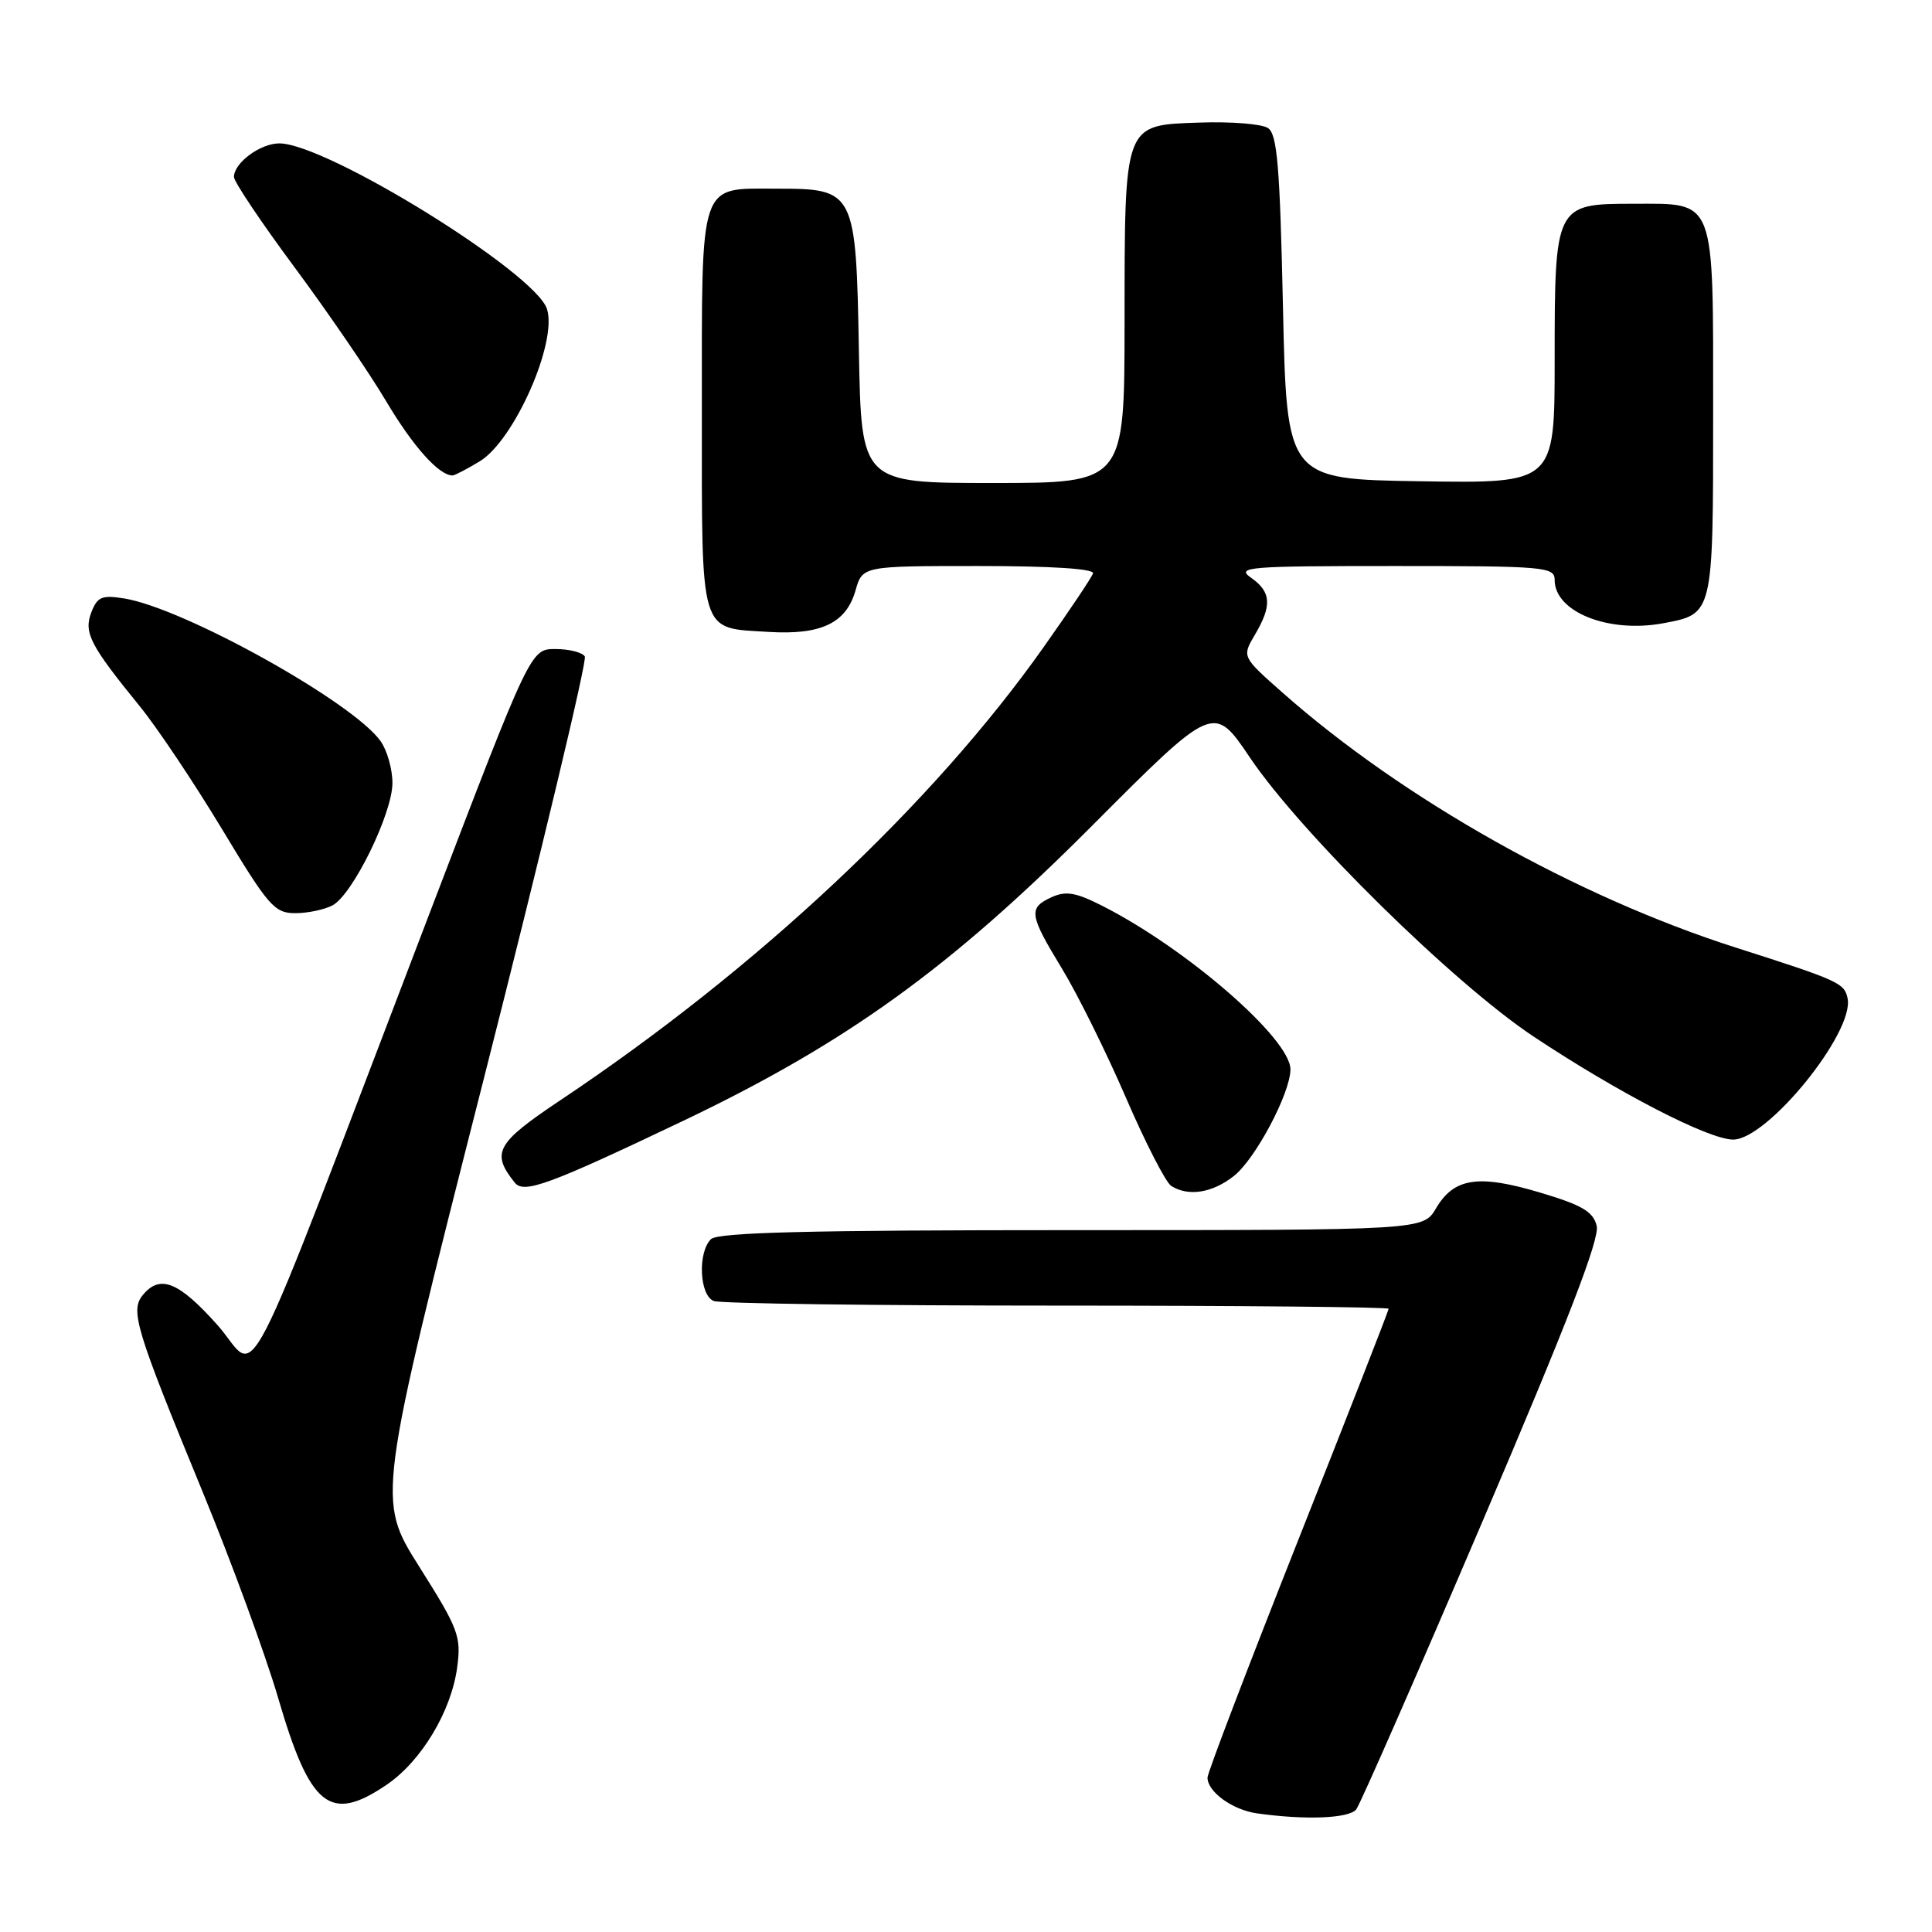 <?xml version="1.0" encoding="UTF-8" standalone="no"?>
<!DOCTYPE svg PUBLIC "-//W3C//DTD SVG 1.1//EN" "http://www.w3.org/Graphics/SVG/1.1/DTD/svg11.dtd" >
<svg xmlns="http://www.w3.org/2000/svg" xmlns:xlink="http://www.w3.org/1999/xlink" version="1.1" viewBox="0 0 256 256">
 <g >
 <path fill="currentColor"
d=" M 179.71 239.75 C 180.24 239.06 187.76 221.91 196.42 201.64 C 207.71 175.21 212.00 164.12 211.57 162.43 C 211.10 160.54 209.64 159.68 204.03 158.01 C 195.88 155.58 192.66 156.07 190.28 160.11 C 188.57 163.00 188.57 163.00 141.98 163.00 C 107.09 163.00 95.10 163.30 94.20 164.20 C 92.42 165.98 92.69 171.67 94.58 172.39 C 95.45 172.73 115.93 173.00 140.08 173.00 C 164.24 173.00 184.00 173.19 184.00 173.42 C 184.00 173.66 178.60 187.47 172.00 204.12 C 165.40 220.78 160.00 234.91 160.00 235.54 C 160.00 237.42 163.28 239.80 166.50 240.27 C 172.91 241.19 178.78 240.96 179.71 239.75 Z  M 51.23 236.49 C 55.83 233.37 59.81 226.74 60.58 220.92 C 61.13 216.83 60.76 215.84 55.55 207.59 C 49.93 198.68 49.93 198.68 64.01 143.32 C 71.75 112.87 77.82 87.51 77.49 86.98 C 77.15 86.44 75.40 86.00 73.59 86.00 C 70.31 86.00 70.31 86.00 57.02 120.75 C 31.06 188.62 34.49 181.95 28.81 175.57 C 23.70 169.84 21.21 168.83 18.94 171.58 C 17.22 173.64 17.95 176.05 26.81 197.58 C 30.68 206.98 35.18 219.27 36.83 224.90 C 41.09 239.50 43.71 241.60 51.23 236.49 Z  M 90.50 148.53 C 112.13 138.21 125.88 128.30 144.66 109.46 C 160.82 93.25 160.82 93.25 165.62 100.38 C 172.39 110.42 192.62 130.32 203.24 137.37 C 214.51 144.85 226.42 151.00 229.65 151.00 C 234.20 151.00 245.70 136.82 244.82 132.32 C 244.41 130.26 243.73 129.95 230.00 125.56 C 208.87 118.81 185.91 105.90 169.92 91.76 C 164.56 87.02 164.56 87.02 166.28 84.11 C 168.57 80.23 168.45 78.43 165.78 76.56 C 163.74 75.13 165.28 75.00 184.78 75.00 C 204.74 75.00 206.00 75.11 206.00 76.85 C 206.00 81.09 213.16 83.94 220.41 82.58 C 227.03 81.34 227.00 81.49 227.00 54.76 C 227.00 25.89 227.42 27.00 216.40 27.00 C 206.07 27.00 206.00 27.15 206.00 47.75 C 206.00 64.05 206.00 64.05 188.25 63.77 C 170.50 63.50 170.50 63.50 170.00 40.71 C 169.59 21.94 169.24 17.75 168.00 16.96 C 167.18 16.42 163.14 16.10 159.03 16.24 C 148.84 16.59 149.03 16.09 149.01 42.75 C 149.00 64.00 149.00 64.00 131.56 64.00 C 114.13 64.00 114.13 64.00 113.81 46.60 C 113.43 25.25 113.30 25.00 102.92 25.00 C 92.52 25.00 93.00 23.58 93.00 54.45 C 93.00 84.54 92.59 83.16 101.83 83.73 C 108.79 84.16 112.12 82.58 113.36 78.24 C 114.29 75.00 114.29 75.00 129.73 75.00 C 139.36 75.00 145.04 75.37 144.83 75.98 C 144.65 76.52 141.71 80.91 138.30 85.73 C 123.57 106.58 100.35 128.36 74.23 145.80 C 65.73 151.48 65.04 152.74 68.21 156.71 C 69.42 158.22 72.72 157.00 90.50 148.53 Z  M 163.49 155.83 C 166.34 153.59 170.97 144.87 170.99 141.71 C 171.01 137.67 157.32 125.75 146.10 120.05 C 142.57 118.25 141.25 118.02 139.35 118.88 C 136.23 120.31 136.35 121.17 140.73 128.37 C 142.78 131.74 146.58 139.41 149.17 145.40 C 151.76 151.40 154.47 156.68 155.19 157.14 C 157.46 158.58 160.63 158.08 163.49 155.83 Z  M 44.07 119.96 C 46.74 118.53 52.00 107.78 52.00 103.75 C 52.00 101.93 51.30 99.44 50.44 98.22 C 46.84 93.08 24.41 80.59 16.47 79.30 C 13.51 78.82 12.90 79.08 12.11 81.12 C 11.07 83.83 11.91 85.46 18.51 93.57 C 20.81 96.39 25.71 103.72 29.41 109.85 C 35.57 120.08 36.37 121.00 39.13 121.00 C 40.78 121.00 43.00 120.53 44.07 119.96 Z  M 63.58 61.12 C 68.15 58.33 73.88 45.35 72.48 40.95 C 70.96 36.14 43.25 19.00 37.01 19.00 C 34.49 19.00 31.00 21.58 31.00 23.45 C 31.00 24.07 34.61 29.46 39.03 35.42 C 43.45 41.38 48.91 49.36 51.17 53.17 C 54.73 59.16 58.17 63.01 59.97 63.00 C 60.26 62.99 61.88 62.15 63.58 61.12 Z "/>
</g>
</svg>